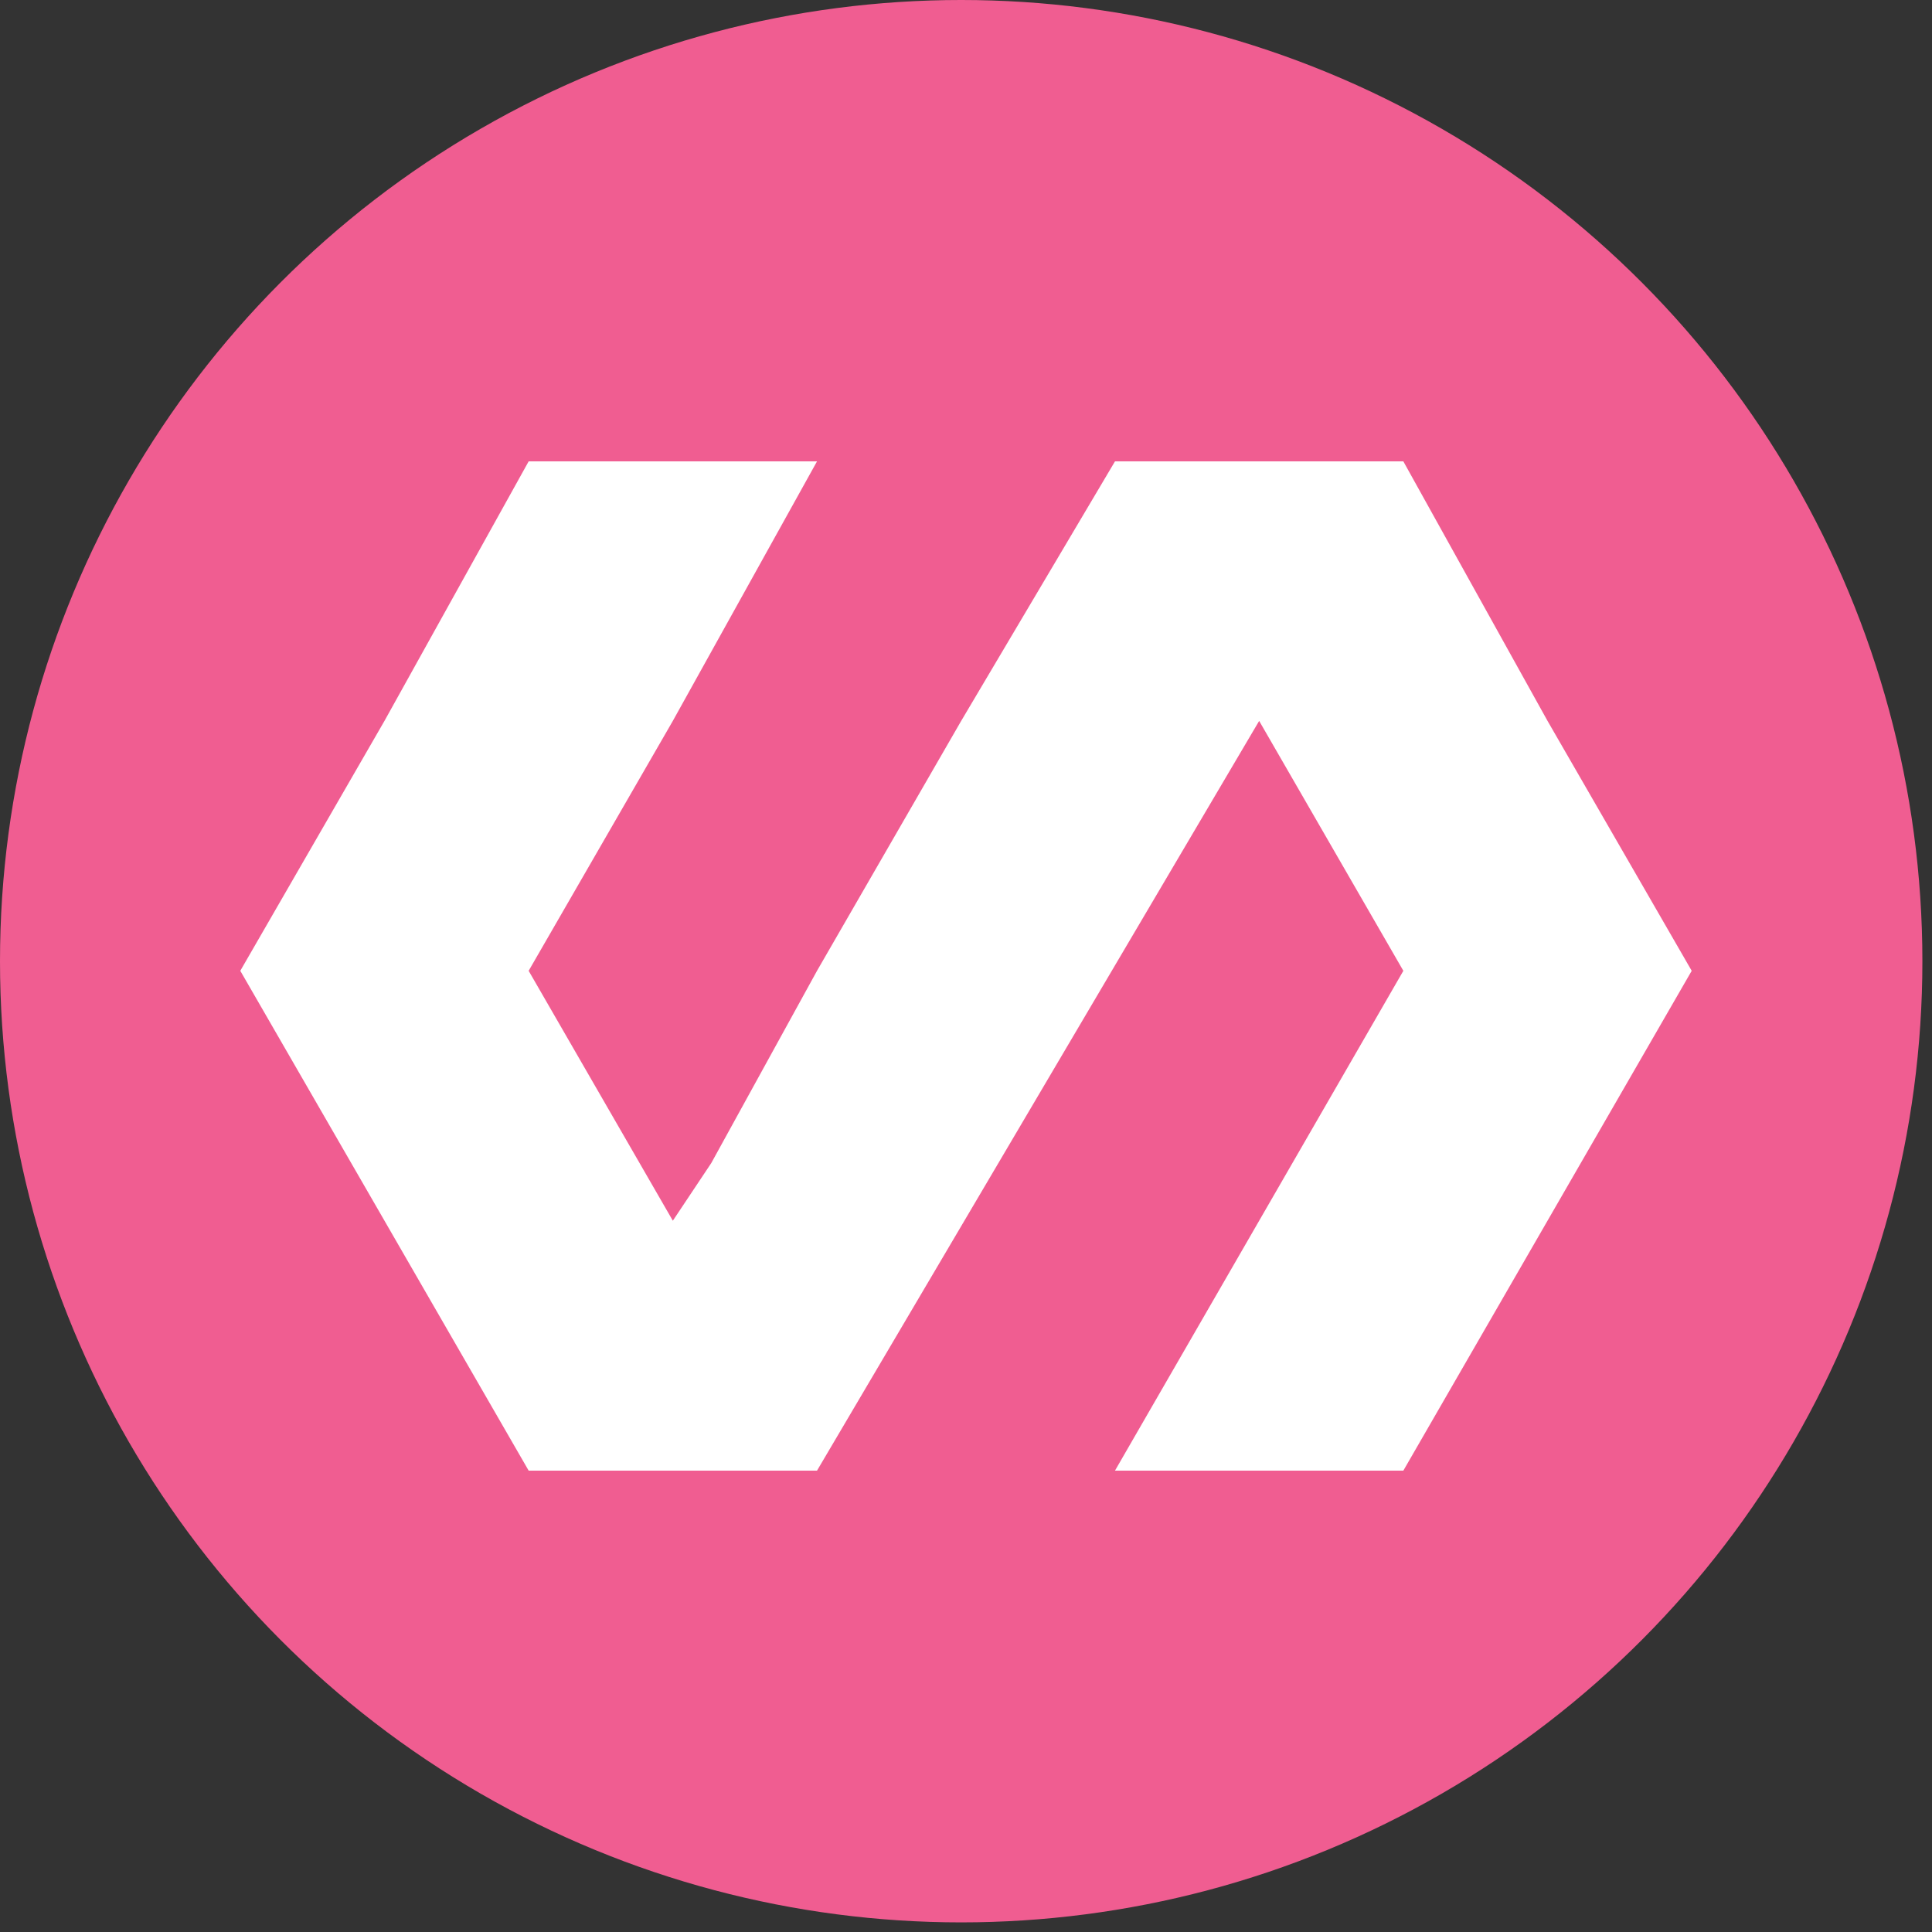 <?xml version="1.0" encoding="utf-8"?>
<!-- Generator: Adobe Illustrator 16.0.0, SVG Export Plug-In . SVG Version: 6.00 Build 0)  -->
<!DOCTYPE svg PUBLIC "-//W3C//DTD SVG 1.1//EN" "http://www.w3.org/Graphics/SVG/1.1/DTD/svg11.dtd">
<svg version="1.1" id="Layer_1" xmlns="http://www.w3.org/2000/svg" xmlns:xlink="http://www.w3.org/1999/xlink" x="0px" y="0px"
	 width="20.1px" height="20.1px" viewBox="0 0 20.1 20.1" style="enable-background:new 0 0 20.1 20.1;" xml:space="preserve">
<rect x="0" y="0" width="20.1" height="20.1" fill="#333333" stroke="none"/>
<style type="text/css">
<![CDATA[
	.st0{fill:#F05D91;}
	.st1{fill:#FFFFFF;}
]]>
</style>
<g>
	<circle class="st0" cx="10" cy="10" r="10"/>
	<polygon class="st1" points="16.1,7.5 14.6,4.8 11.6,4.8 10,7.5 8.5,10.1 7.4,12.1 7,12.7 5.5,10.1 7,7.5 8.5,4.8 5.5,4.8 4,7.5 
		2.5,10.1 4,12.7 5.5,15.3 8.5,15.3 13.1,7.5 14.6,10.1 14.6,10.1 13.1,12.7 11.6,15.3 14.6,15.3 17.6,10.1 	"/>
</g>
</svg>
